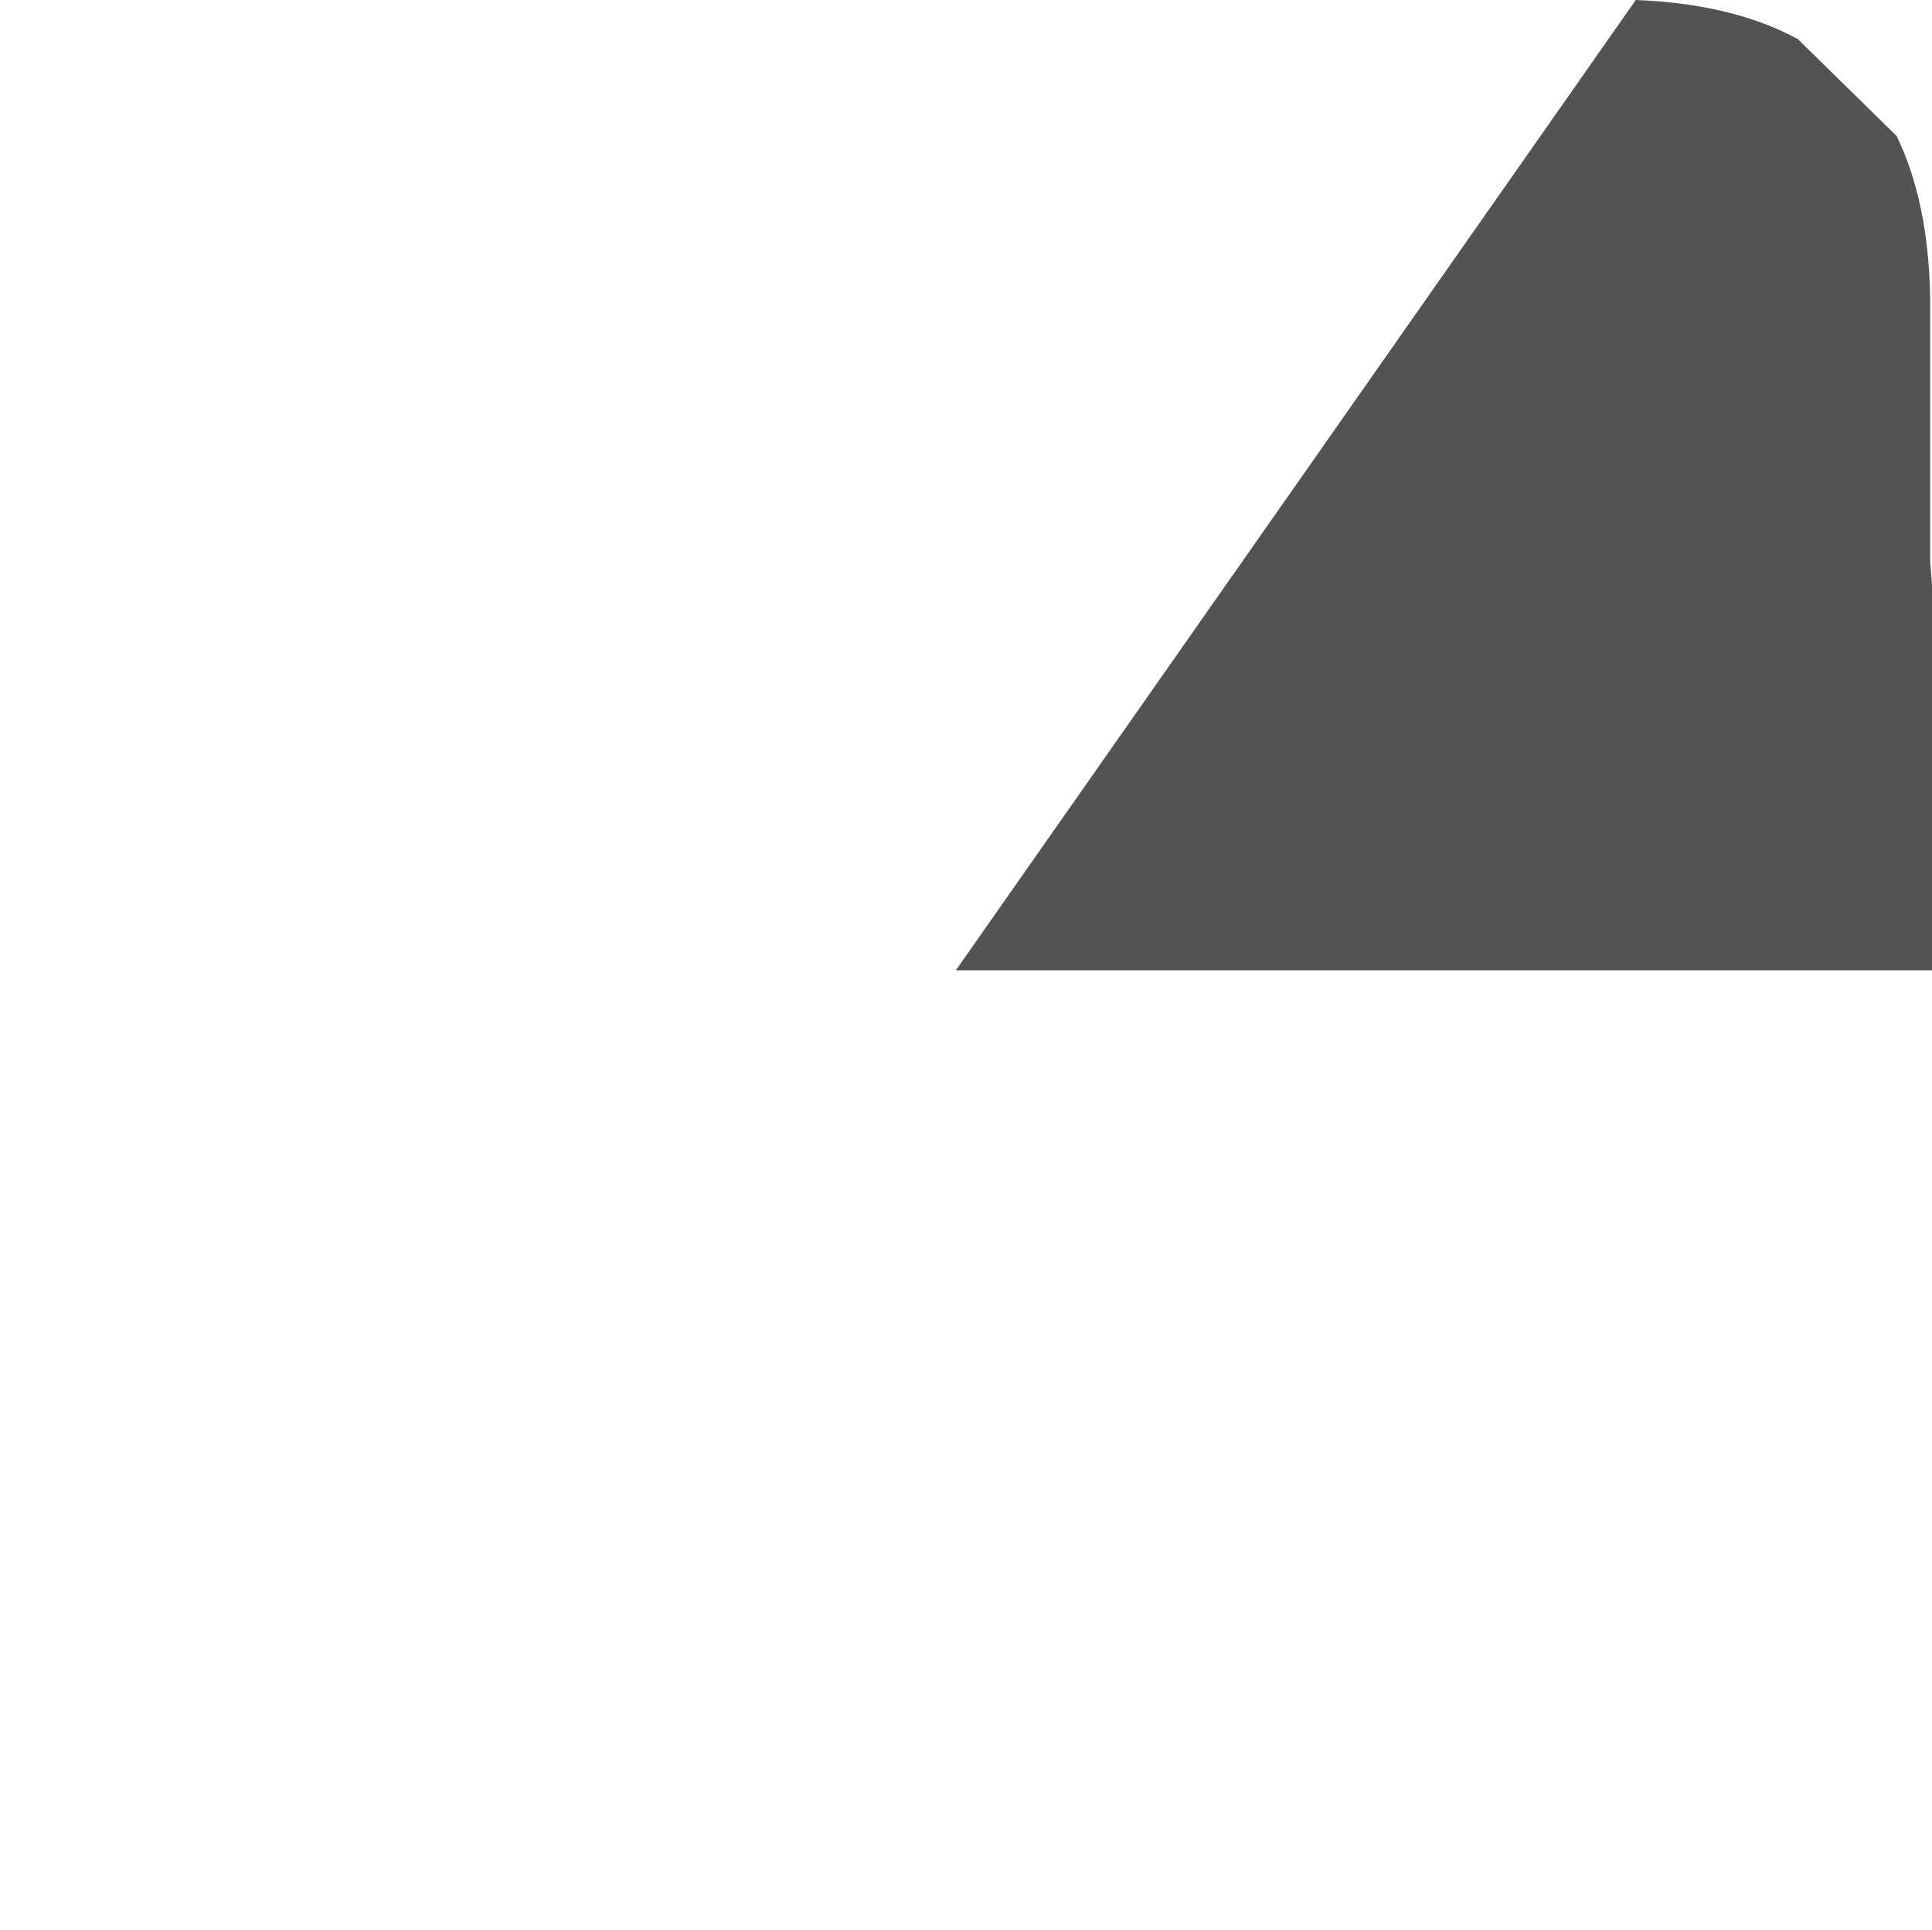 <?xml version="1.0" encoding="UTF-8" standalone="no"?>
<svg xmlns:ffdec="https://www.free-decompiler.com/flash" xmlns:xlink="http://www.w3.org/1999/xlink" ffdec:objectType="frame" height="51.8px" width="51.85px" xmlns="http://www.w3.org/2000/svg">
  <g transform="matrix(1.0, 0.0, 0.0, 1.0, -8.05, -7.6)">
    <use ffdec:characterId="1978" height="26.05" transform="matrix(1.0, 0.0, 0.0, 1.0, 33.7, 7.6)" width="26.2" xlink:href="#shape0"/>
  </g>
  <defs>
    <g id="shape0" transform="matrix(1.0, 0.0, 0.0, 1.0, -33.7, -7.6)">
      <path d="M58.95 11.25 Q59.8 13.0 59.85 15.55 L59.85 15.75 59.85 22.65 59.9 23.3 59.9 33.65 33.7 33.65 51.95 7.6 Q54.55 7.7 56.3 8.65 L58.95 11.25" fill="#1a1a1a" fill-opacity="0.749" fill-rule="evenodd" stroke="none"/>
    </g>
  </defs>
</svg>
